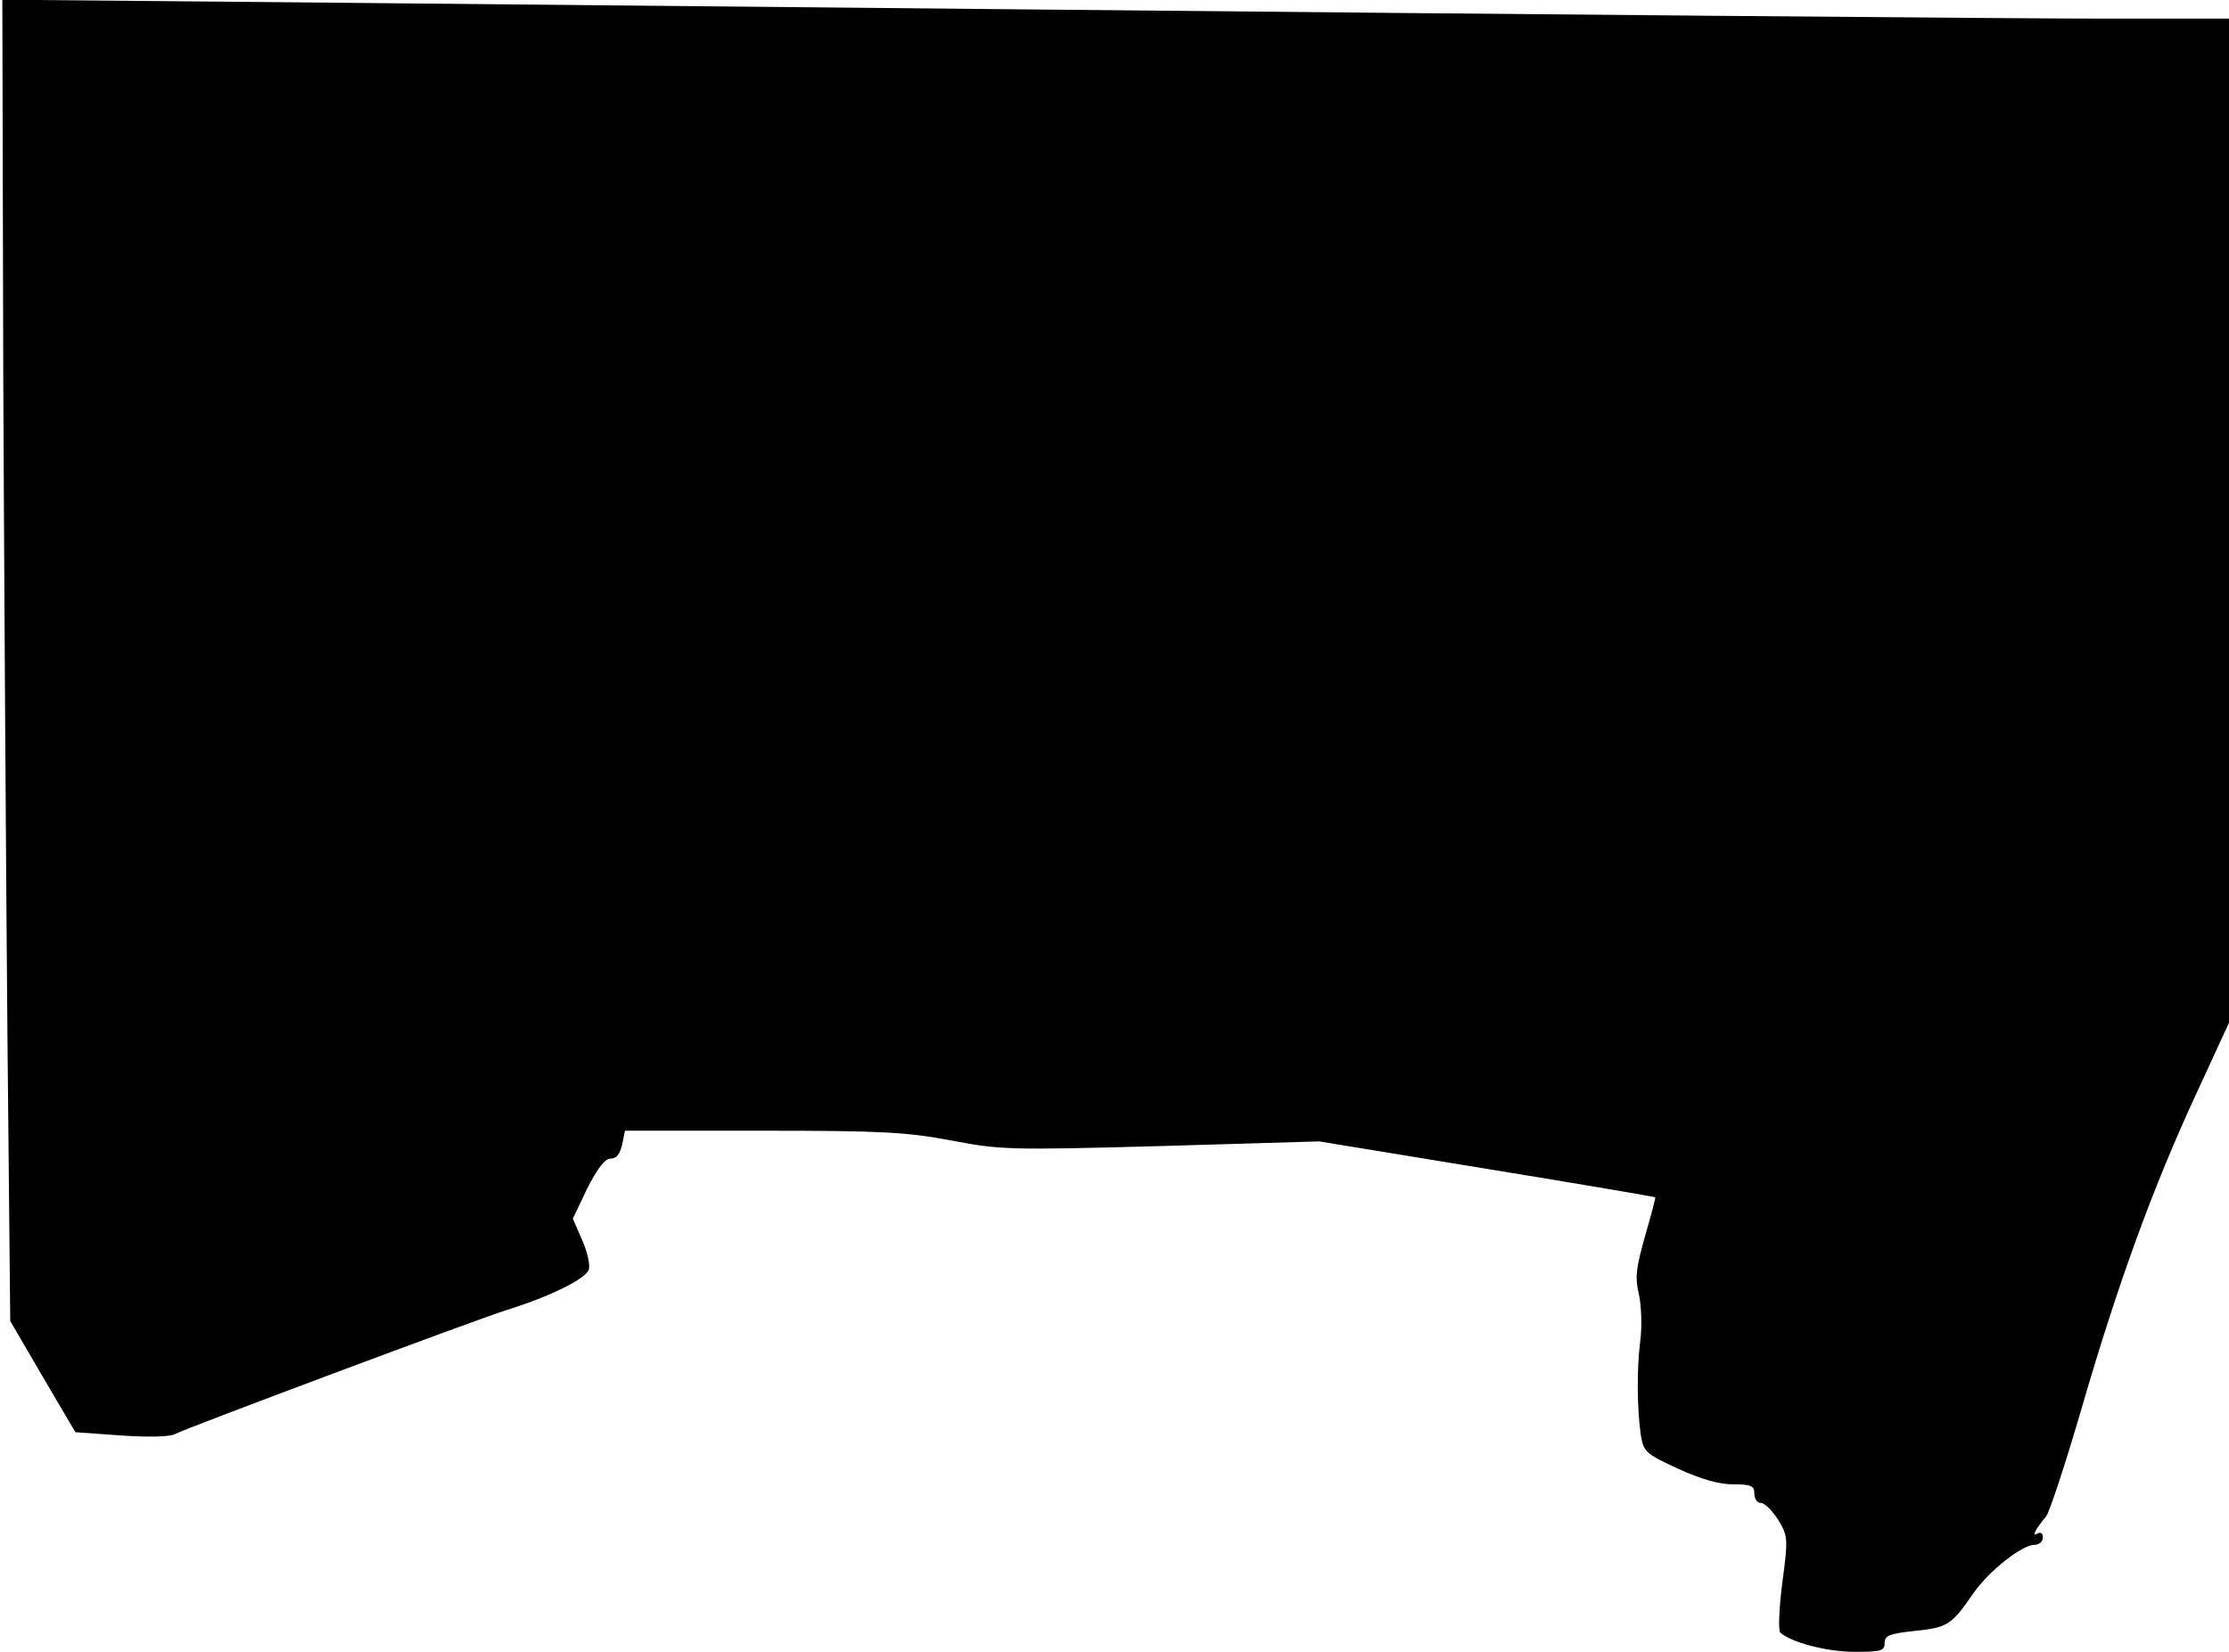 <?xml version="1.0" standalone="no"?>
<!DOCTYPE svg PUBLIC "-//W3C//DTD SVG 20010904//EN"
 "http://www.w3.org/TR/2001/REC-SVG-20010904/DTD/svg10.dtd">
<svg version="1.0" xmlns="http://www.w3.org/2000/svg"
 width="479pt" height="355pt" viewBox="0 0 479 355"
 preserveAspectRatio="xMidYMid meet">
<g transform="translate(0,355) scale(0.1,-0.1)"
fill="#000000" stroke="none">
<path fill="#000000" stroke="none" d="M7 2743 c2 -445 6 -1083 9 -1420 l6
-612 70 -120 70 -119 98 -7 c59 -4 105 -3 116 3 27 14 647 246 714 267 93 29
169 67 175 86 4 10 -3 39 -14 64 l-20 46 31 65 c22 43 38 64 50 64 13 0 20 10
25 30 l6 30 295 0 c259 0 309 -3 406 -21 105 -20 124 -21 451 -12 l340 10 360
-59 c197 -32 360 -60 362 -61 1 -2 -9 -39 -22 -84 -19 -68 -22 -88 -13 -125 5
-23 7 -68 3 -98 -8 -63 -7 -148 1 -204 6 -36 10 -40 79 -72 50 -23 89 -34 119
-34 39 0 46 -3 46 -20 0 -11 6 -20 14 -20 8 0 24 -16 37 -36 21 -35 22 -39 9
-136 -7 -56 -9 -103 -4 -107 24 -21 101 -41 159 -41 57 0 65 2 65 19 0 16 10
20 65 26 70 7 79 13 125 80 33 48 105 105 132 105 10 0 18 7 18 16 0 9 -5 12
-12 8 -13 -8 -3 11 19 37 7 9 42 114 77 235 79 271 153 473 245 672 l71 154 0
1079 0 1079 -287 0 c-159 0 -1204 9 -2323 20 -1119 11 -2066 20 -2105 20 l-70
0 2 -807z"/>
</g>
</svg>
